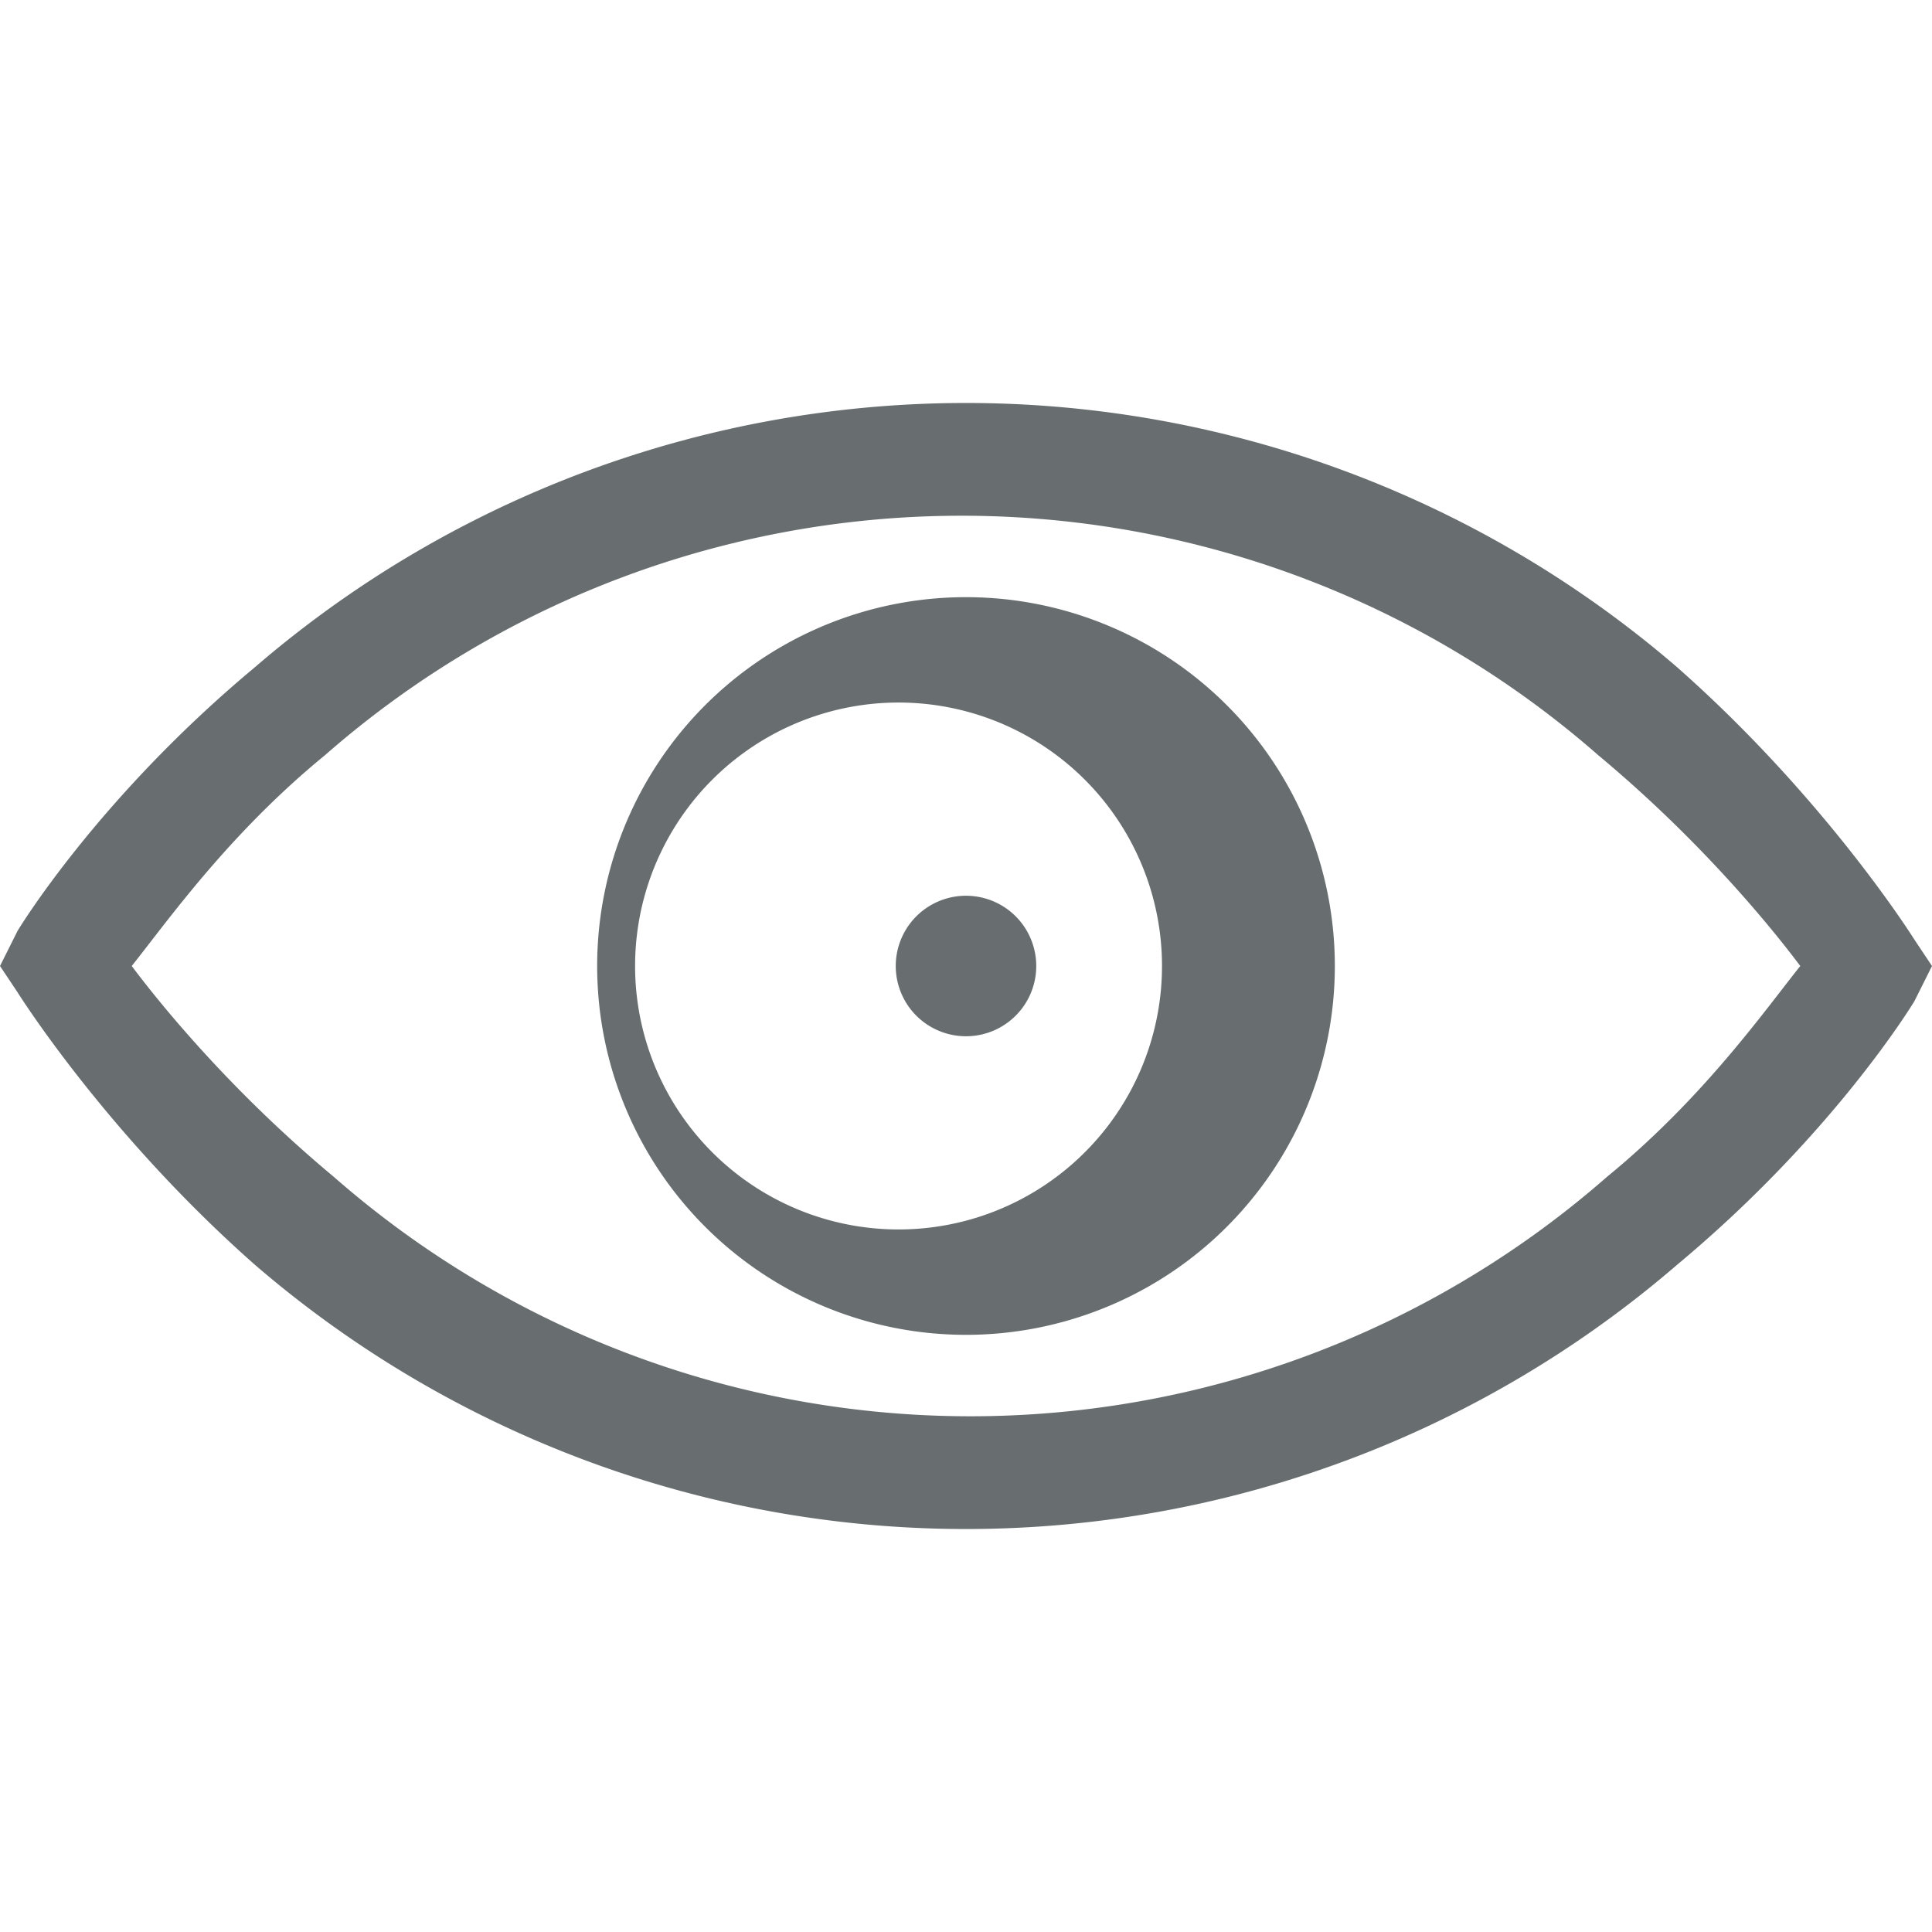 <svg xmlns="http://www.w3.org/2000/svg" width="22" height="22" fill="none"><path d="M21.8 10.7s-1-1.6-2.7-3.1a12.4 12.4 0 0 0-16.2 0c-1.8 1.5-2.7 3-2.7 3L0 11l.2.3s1 1.6 2.7 3.1a12.4 12.4 0 0 0 16.2 0c1.8-1.5 2.7-3 2.7-3l.2-.4-.2-.3Zm-3.5 2.7a11 11 0 0 1-14.5 0c-1.2-1-2-2-2.3-2.4.4-.5 1.1-1.5 2.2-2.4a11 11 0 0 1 14.5 0c1.2 1 2 2 2.3 2.4-.4.5-1.1 1.5-2.2 2.4Z" fill="#686E70"/><path d="M11 6.8a4.2 4.2 0 1 0 0 8.4 4.2 4.2 0 0 0 0-8.4Zm0 7.1a3 3 0 1 1 0-5.8 3 3 0 0 1 0 5.8Z" fill="#686E70"/><path d="M11 11.8a.8.8 0 1 0 0-1.6.8.8 0 0 0 0 1.6Z" fill="#686E70"/></svg>
